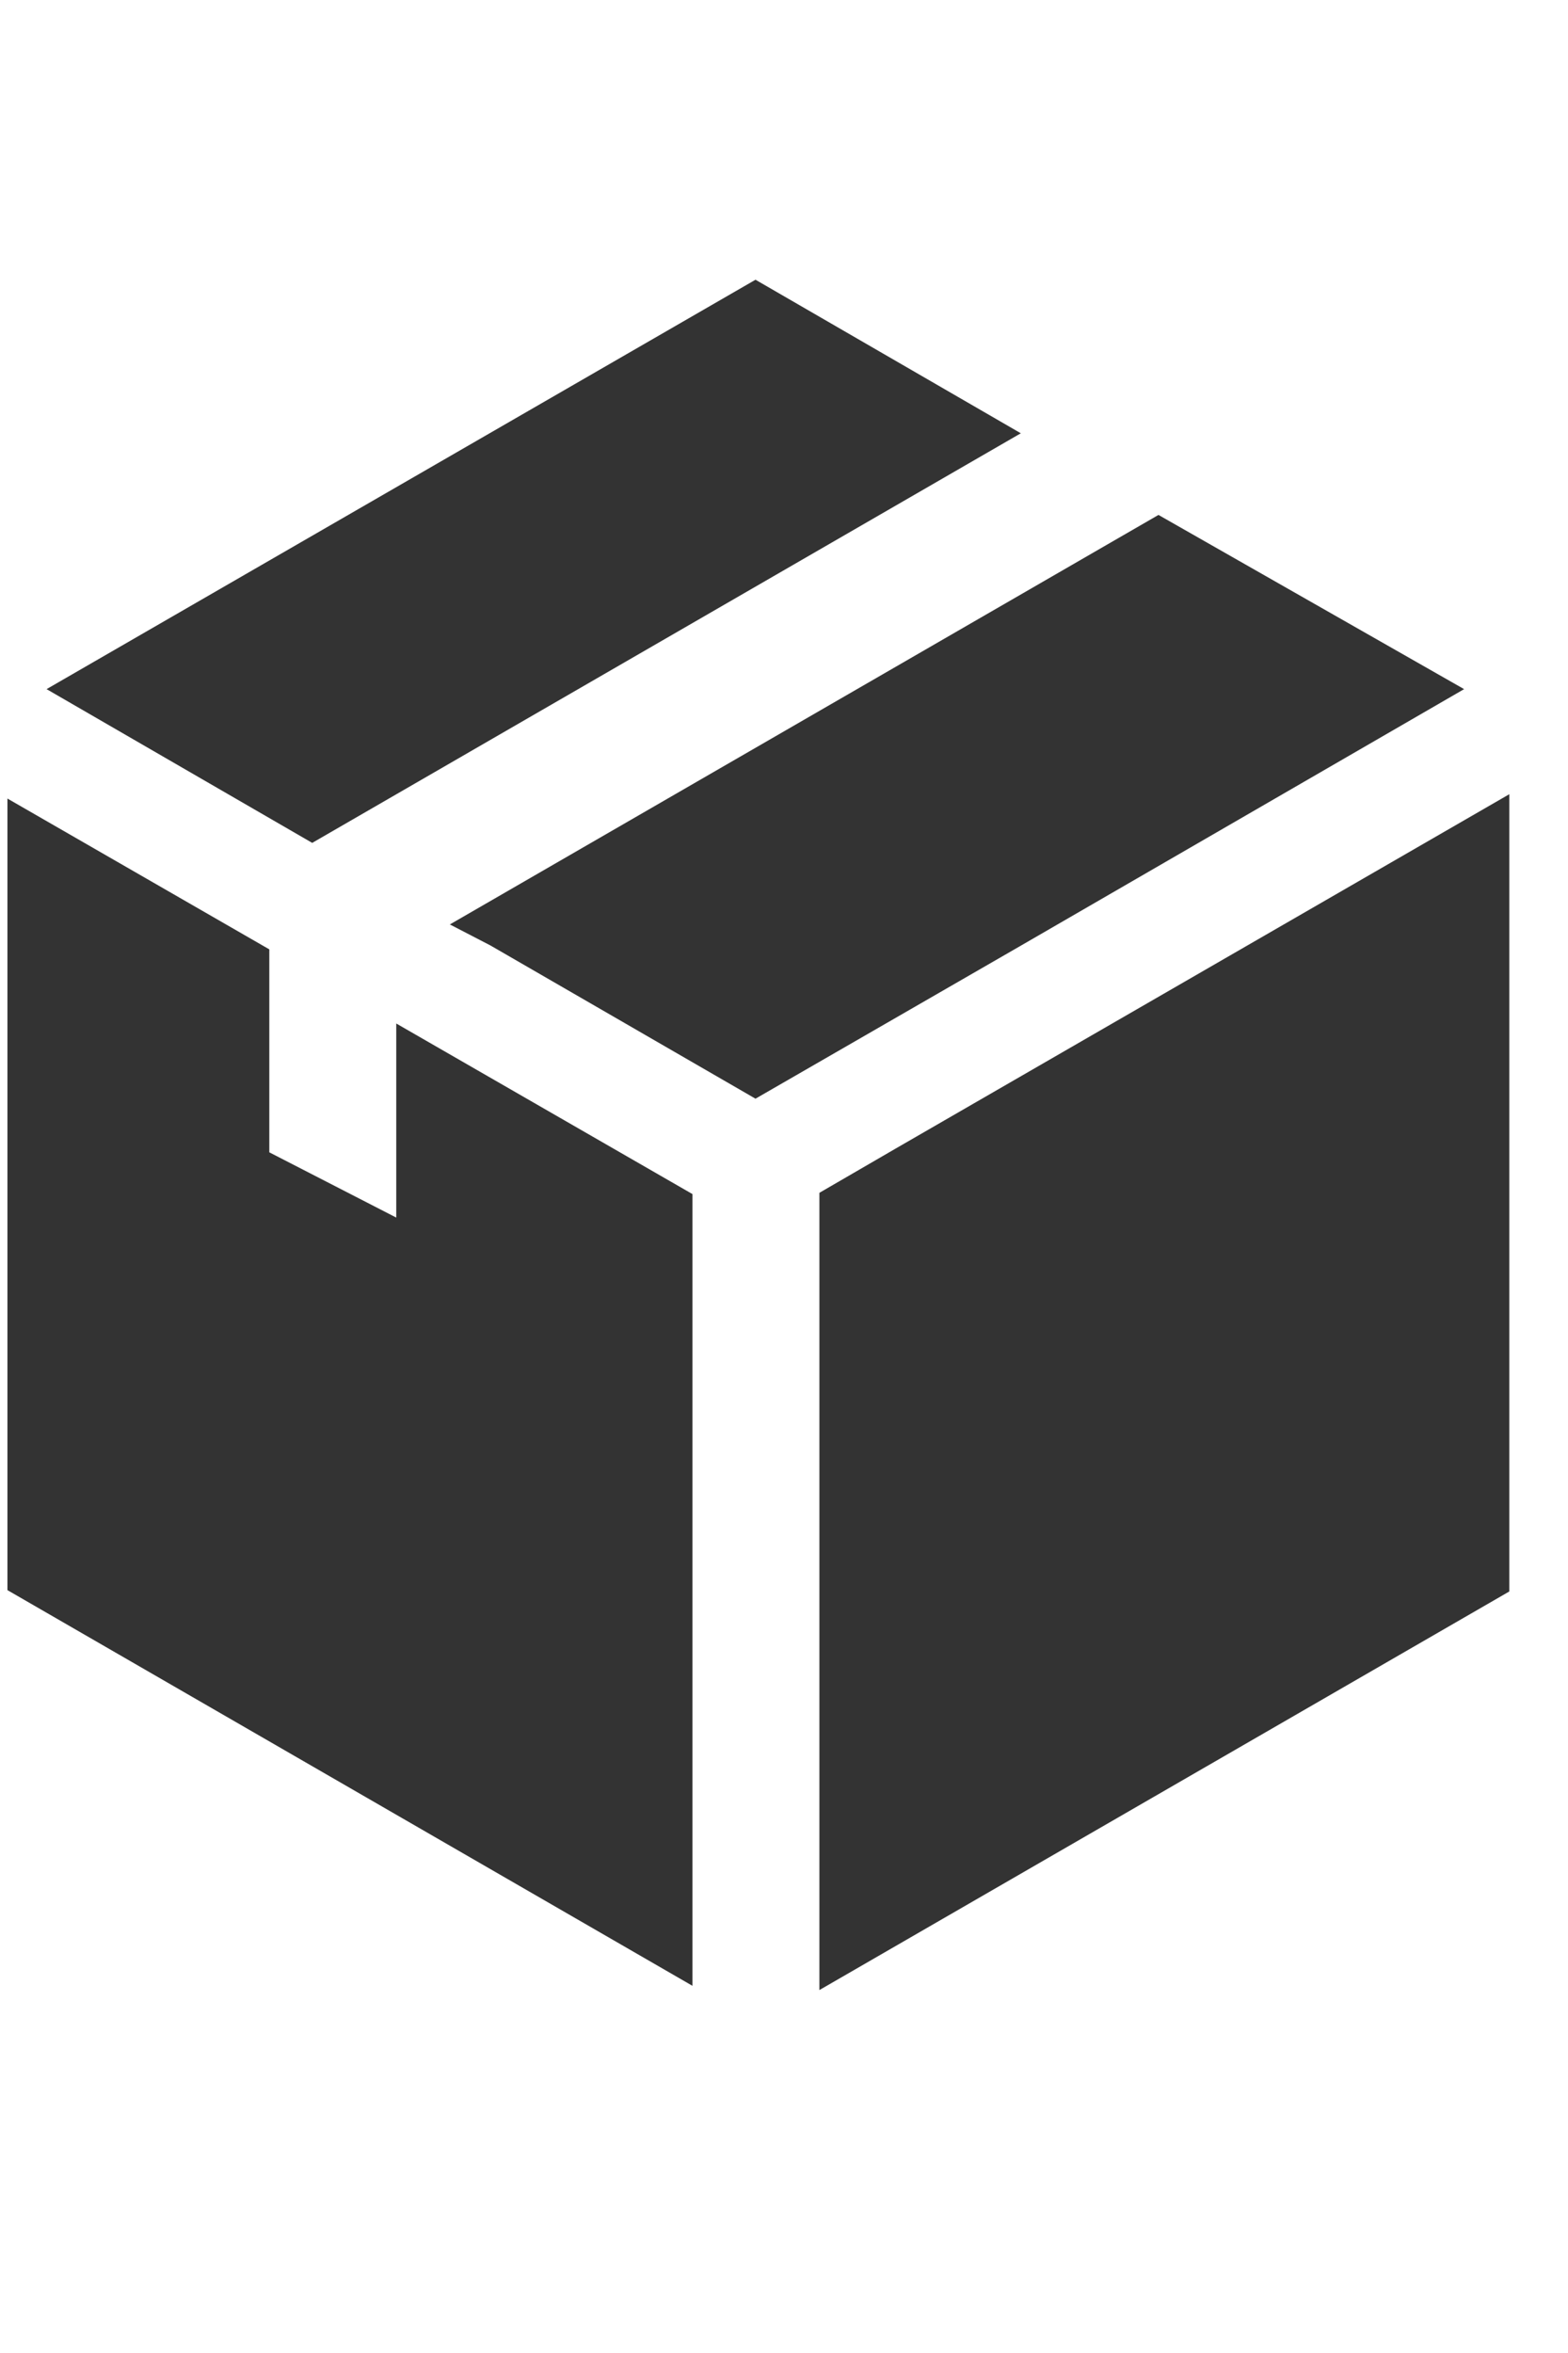 <svg xmlns="http://www.w3.org/2000/svg" xml:space="preserve" viewBox="0 0 5.333 8"><path d="m10.133 29.027-3.246 1.668v5.188L.19 39.738V19.504L17.707 9.39v20.238l-7.574 4.36zm12.781 1.77-1.96-1.137V9.281L38.597 19.47v20.379zm14.527 11.738-7.816 4.453L11.504 36.52l1.035-.536 6.781-3.918 6.75 3.891zm-11.336 6.54L19.32 53 1.191 42.535l6.793-3.93 18.121 10.47" style="fill:#333;fill-opacity:1;fill-rule:nonzero;stroke:none" transform="matrix(.133 0 0 -.133 0 8)"/></svg>